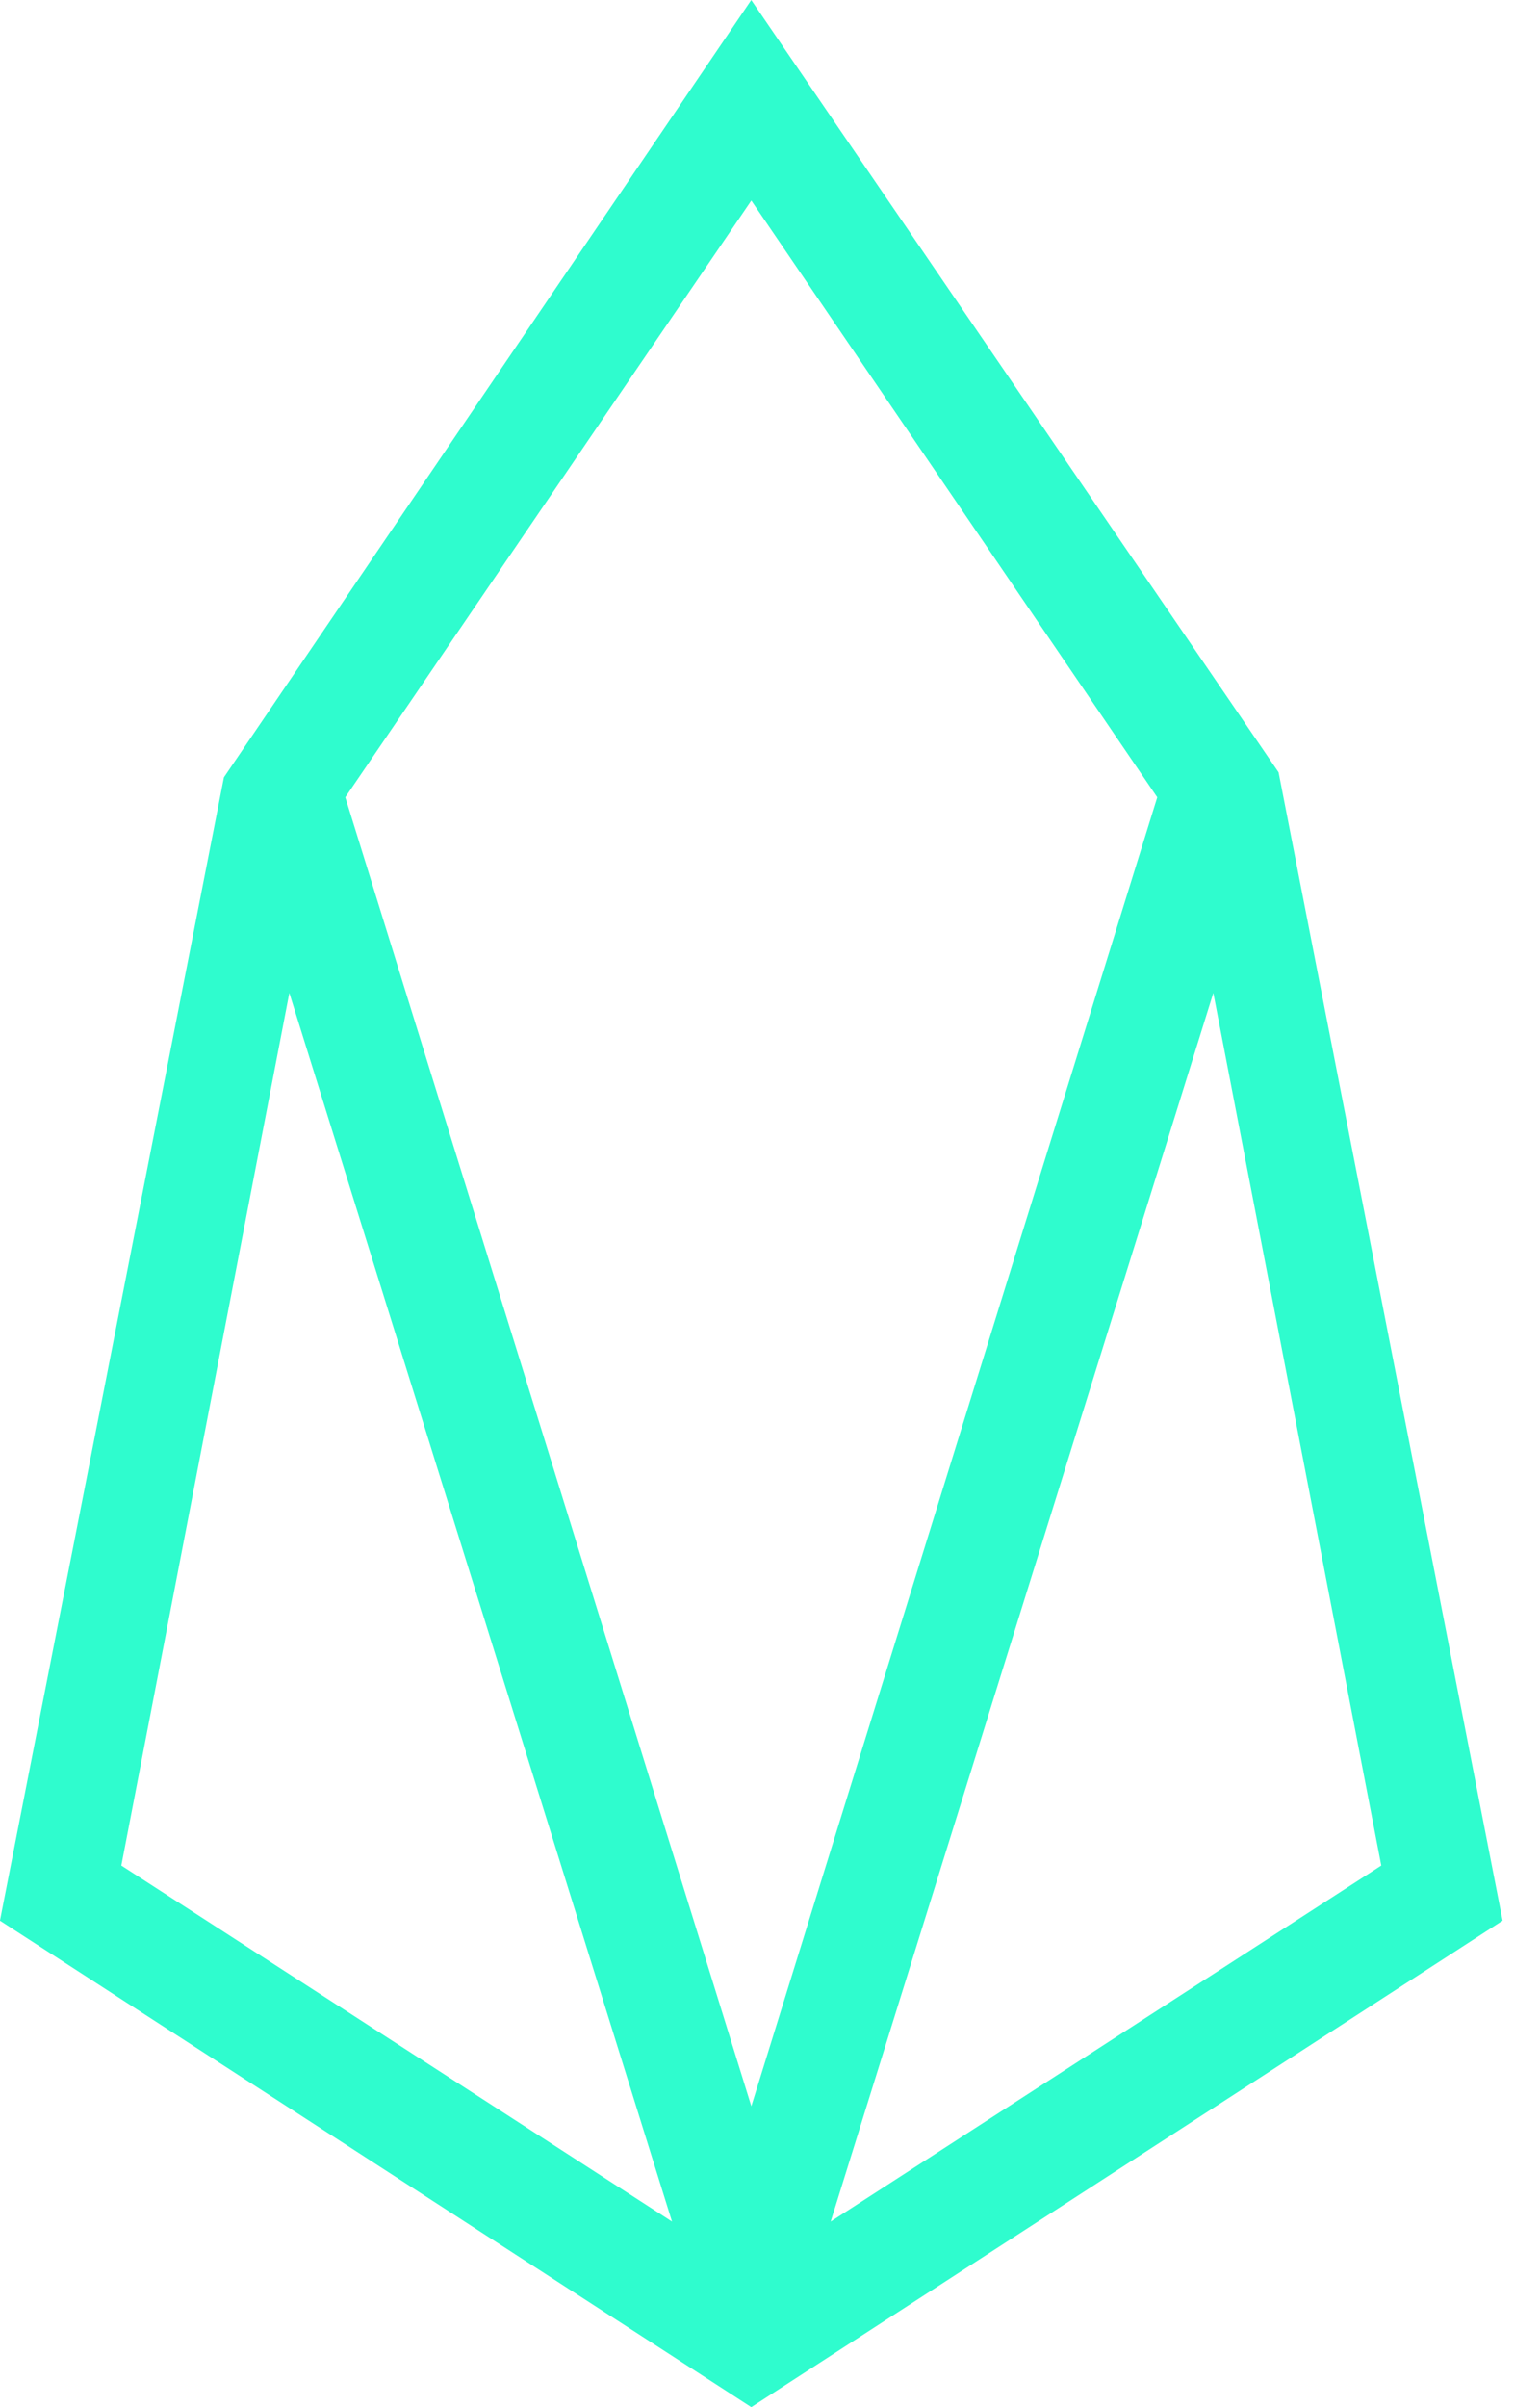 <svg height="50" viewBox="0 0 32 50" width="32" xmlns="http://www.w3.org/2000/svg" xmlns:xlink="http://www.w3.org/1999/xlink"><defs><path id="a" d="m15.611 0-10.958 16.146-4.654 23.749 15.612 10.105 15.612-10.105-4.655-23.853-10.958-16.042zm-8.436 16.561 8.437-12.395 8.435 12.395-8.435 27.188zm18.037 4.064 3.49 18.125-11.441 7.395zm-22.691 18.125 3.491-18.125 7.952 25.52z"/><mask id="b" fill="#2ffcce"><use fill="none" xlink:href="#a"/></mask></defs><g fill="none" fill-rule="evenodd" transform=""><use fill="#2ffcce" xlink:href="#a"/><g fill="#2ffcce" fill-rule="nonzero" mask="url(#b)"><path d="m0 0h176v189h-176z" transform="translate(-87.273 -58.333)"/></g></g></svg>
